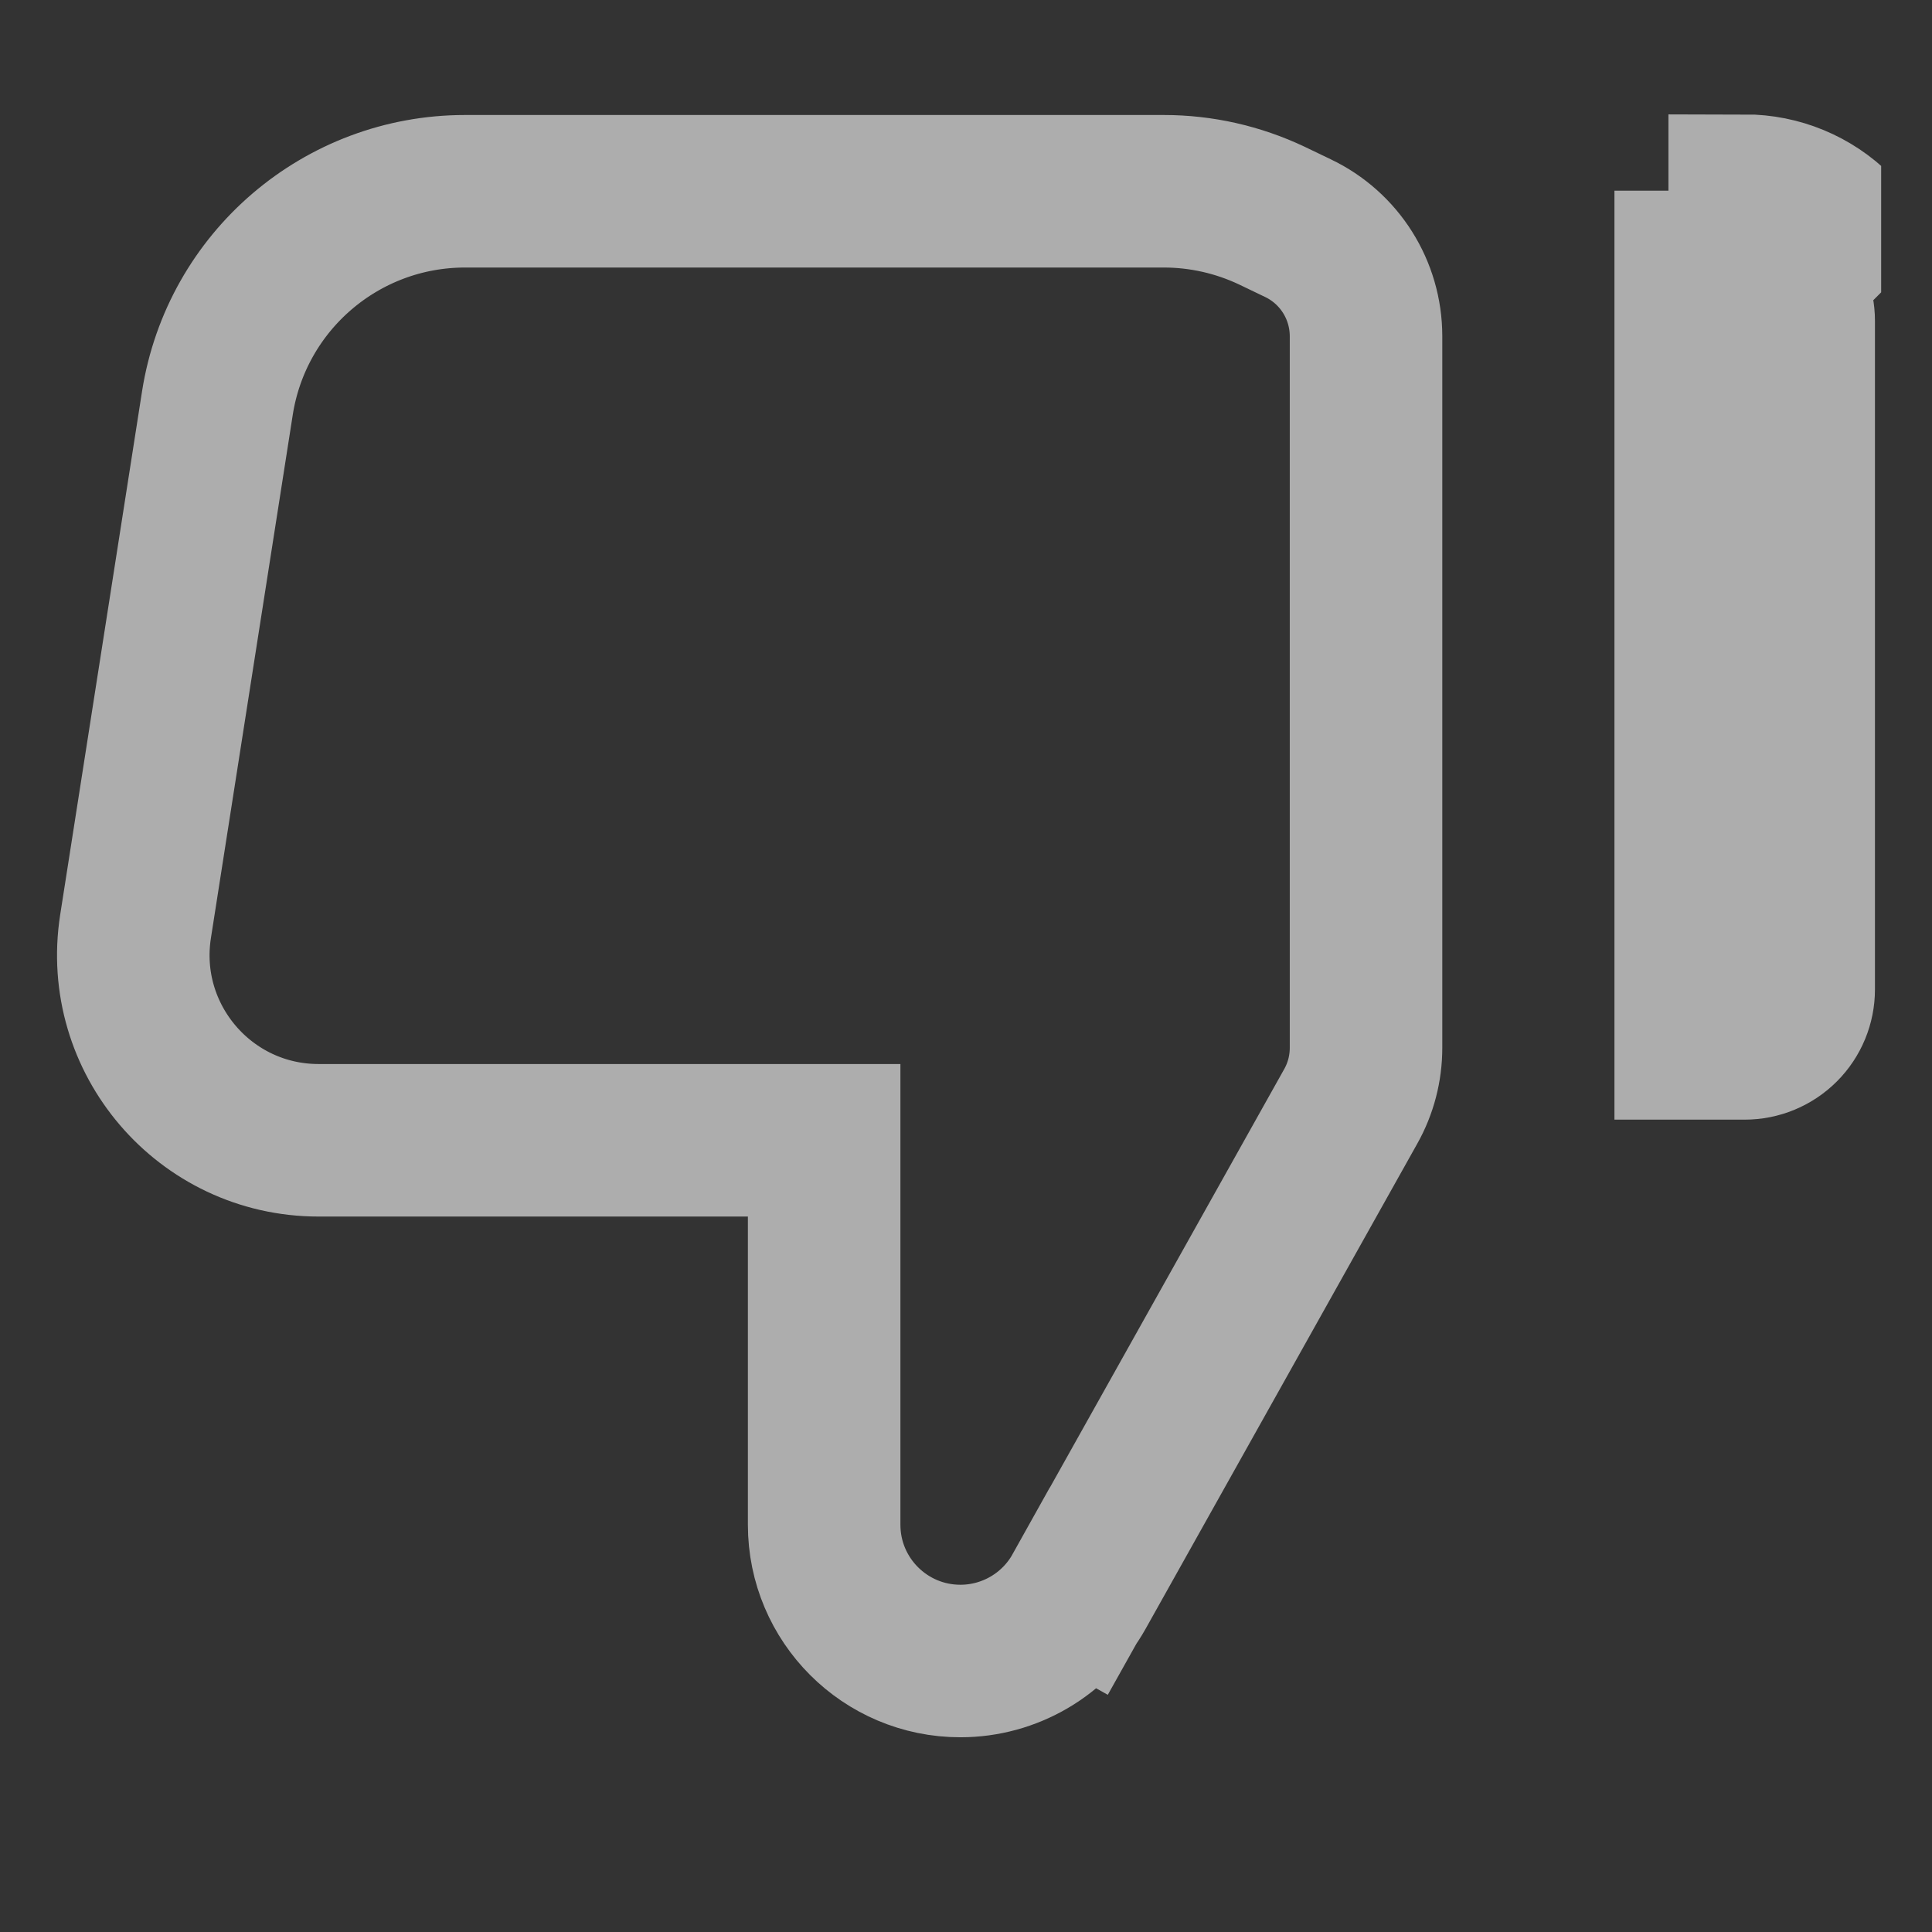 <svg width="19" height="19" viewBox="0 0 19 19" fill="none" xmlns="http://www.w3.org/2000/svg">
<rect x="0" y="0" width="19" height="19" fill="#333333" stroke="none"/>
<g clip-path="url(#clip0_610_4934)">
<path d="M17.158 10.261L17.158 10.261C17.299 10.261 17.434 10.205 17.534 10.105C17.634 10.005 17.689 9.87 17.689 9.73L17.689 3.156C17.689 3.015 17.634 2.88 17.534 2.781C17.534 2.781 17.534 2.781 17.534 2.781M17.158 10.261L17.158 1.875C17.498 1.875 17.824 2.01 18.064 2.25L17.534 2.781M17.158 10.261L16.627 10.261L16.627 2.625L17.158 2.625L17.158 2.625C17.158 2.625 17.158 2.625 17.159 2.625M17.158 10.261L17.159 2.625M17.534 2.781C17.434 2.681 17.299 2.625 17.159 2.625M17.534 2.781L17.159 2.625M12.507 2.12L12.763 2.243L12.763 2.243C13.173 2.438 13.434 2.852 13.434 3.307L13.434 10.304C13.434 10.506 13.383 10.704 13.284 10.88L13.284 10.88L10.613 15.65L11.261 16.013L10.613 15.65C10.377 16.073 9.929 16.335 9.445 16.335C8.705 16.335 8.105 15.735 8.105 14.995L8.105 11.964L8.105 11.214L7.355 11.214L3.133 11.214C2.015 11.214 1.161 10.216 1.333 9.111L2.138 3.964L2.138 3.964C2.326 2.765 3.359 1.881 4.573 1.881L11.446 1.881C11.813 1.881 12.175 1.963 12.507 2.12Z" stroke="white" stroke-opacity="0.6" stroke-width="1.5"/>
</g>
<defs>
<clipPath id="clip0_610_4934">
<rect width="18" height="18" fill="white" transform="translate(18.5 18.108) rotate(-180)"/>
</clipPath>
</defs>
</svg>
